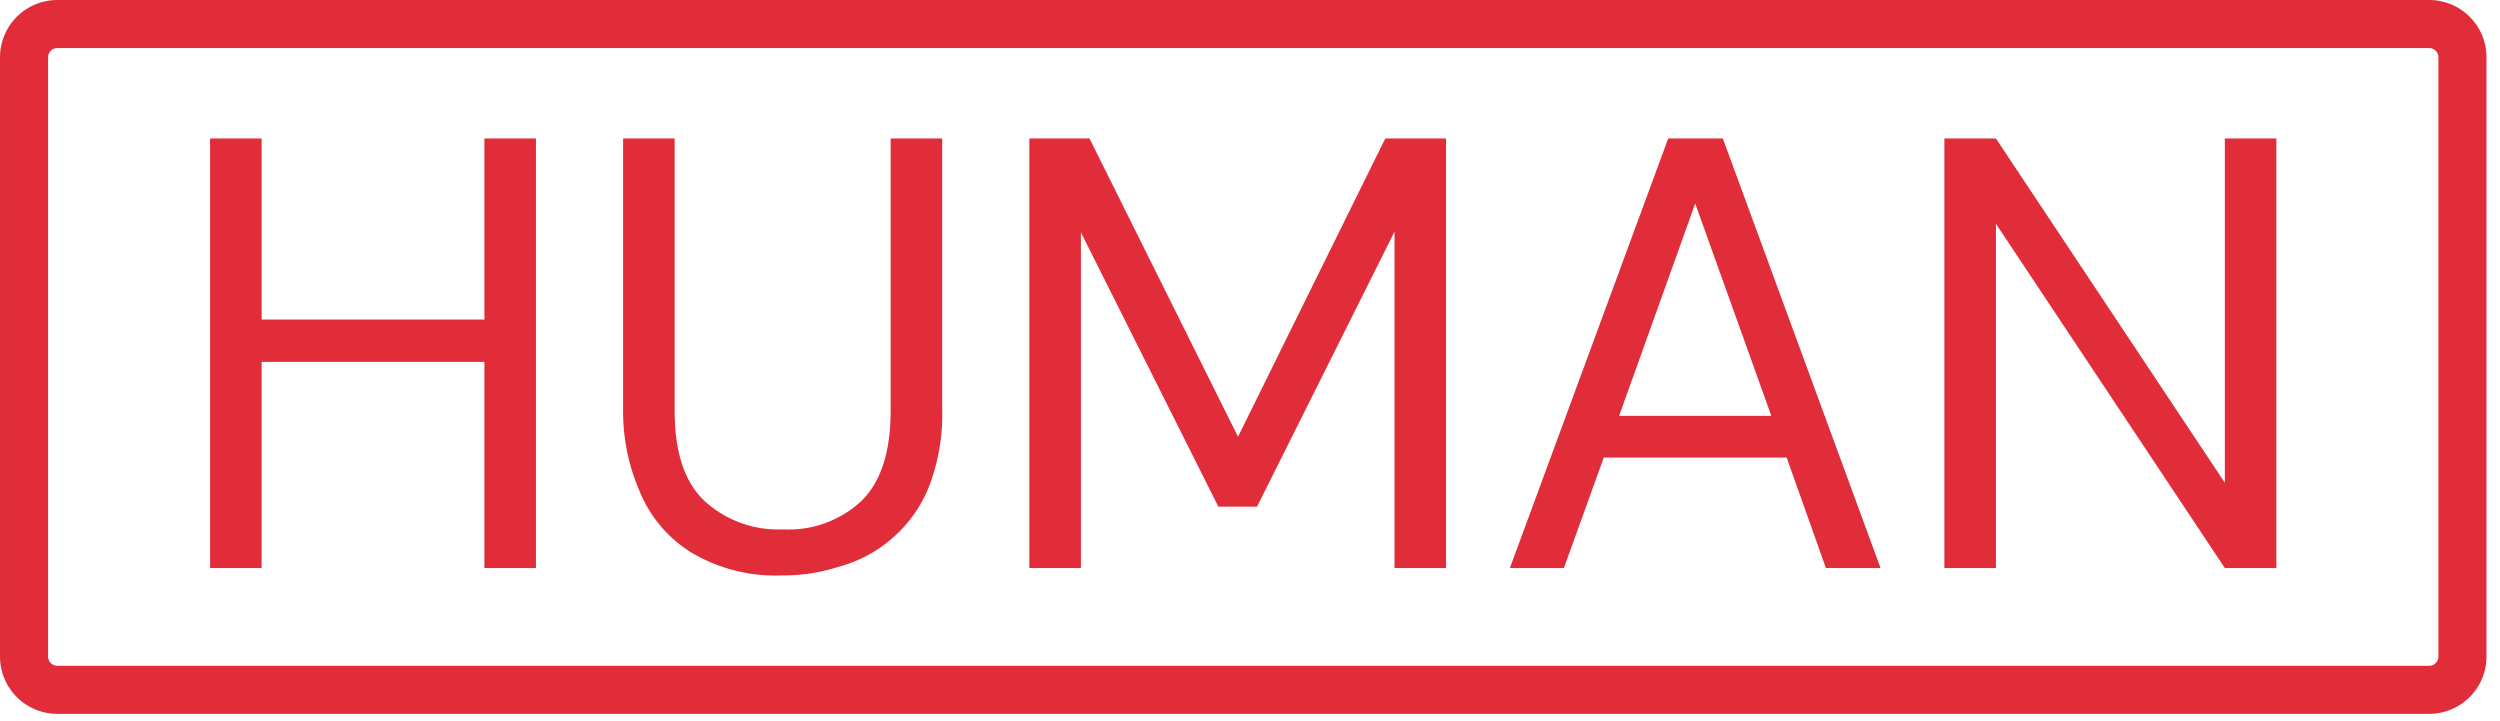 <svg viewBox="0 0 156 45" xmlns="http://www.w3.org/2000/svg" xml:space="preserve" style="fill-rule:evenodd;clip-rule:evenodd;stroke-linecap:round;stroke-linejoin:round;stroke-miterlimit:1.5"><path d="M.074 0v-.7h.084v.295h.363V-.7h.084V0H.521v-.336H.158V0H.074Z" style="fill:#e12d39;fill-rule:nonzero" transform="translate(10.275 35.446) scale(38.294)"/><path d="M.327.012a.268.268 0 0 1-.149-.038.211.211 0 0 1-.083-.099.326.326 0 0 1-.027-.133V-.7h.084v.443c0 .068.016.117.049.148a.178.178 0 0 0 .128.046.174.174 0 0 0 .127-.046c.032-.031.048-.08.048-.148V-.7h.084v.442a.327.327 0 0 1-.023.129.22.22 0 0 1-.146.127.294.294 0 0 1-.092.014Z" style="fill:#e12d39;fill-rule:nonzero" transform="translate(36.277 35.446) scale(38.294)"/><path d="M.074 0v-.7h.098l.242.486.24-.486h.099V0H.669v-.548L.445-.1H.382L.158-.547V0H.074Z" style="fill:#e12d39;fill-rule:nonzero" transform="translate(61.398 35.446) scale(38.294)"/><path d="m.03 0 .258-.7h.089l.257.7H.545L.481-.18H.183L.118 0H.03Zm.178-.248h.248L.332-.594l-.124.346Z" style="fill:#e12d39;fill-rule:nonzero" transform="translate(93.068 35.446) scale(38.294)"/><path d="M.074 0v-.7h.084l.373.561V-.7h.084V0H.531L.158-.561V0H.074Z" style="fill:#e12d39;fill-rule:nonzero" transform="translate(118.495 35.446) scale(38.294)"/><path d="M1166.69 79.93v74.781a4.157 4.157 0 0 1-4.16 4.154H866.531a4.156 4.156 0 0 1-4.154-4.154V79.93a4.156 4.156 0 0 1 4.154-4.154h295.999c2.3 0 4.16 1.861 4.16 4.154Z" style="fill:none;stroke:#e12d39;stroke-width:6px" transform="matrix(.5 0 0 .5 -429.688 -36.388)"/></svg>